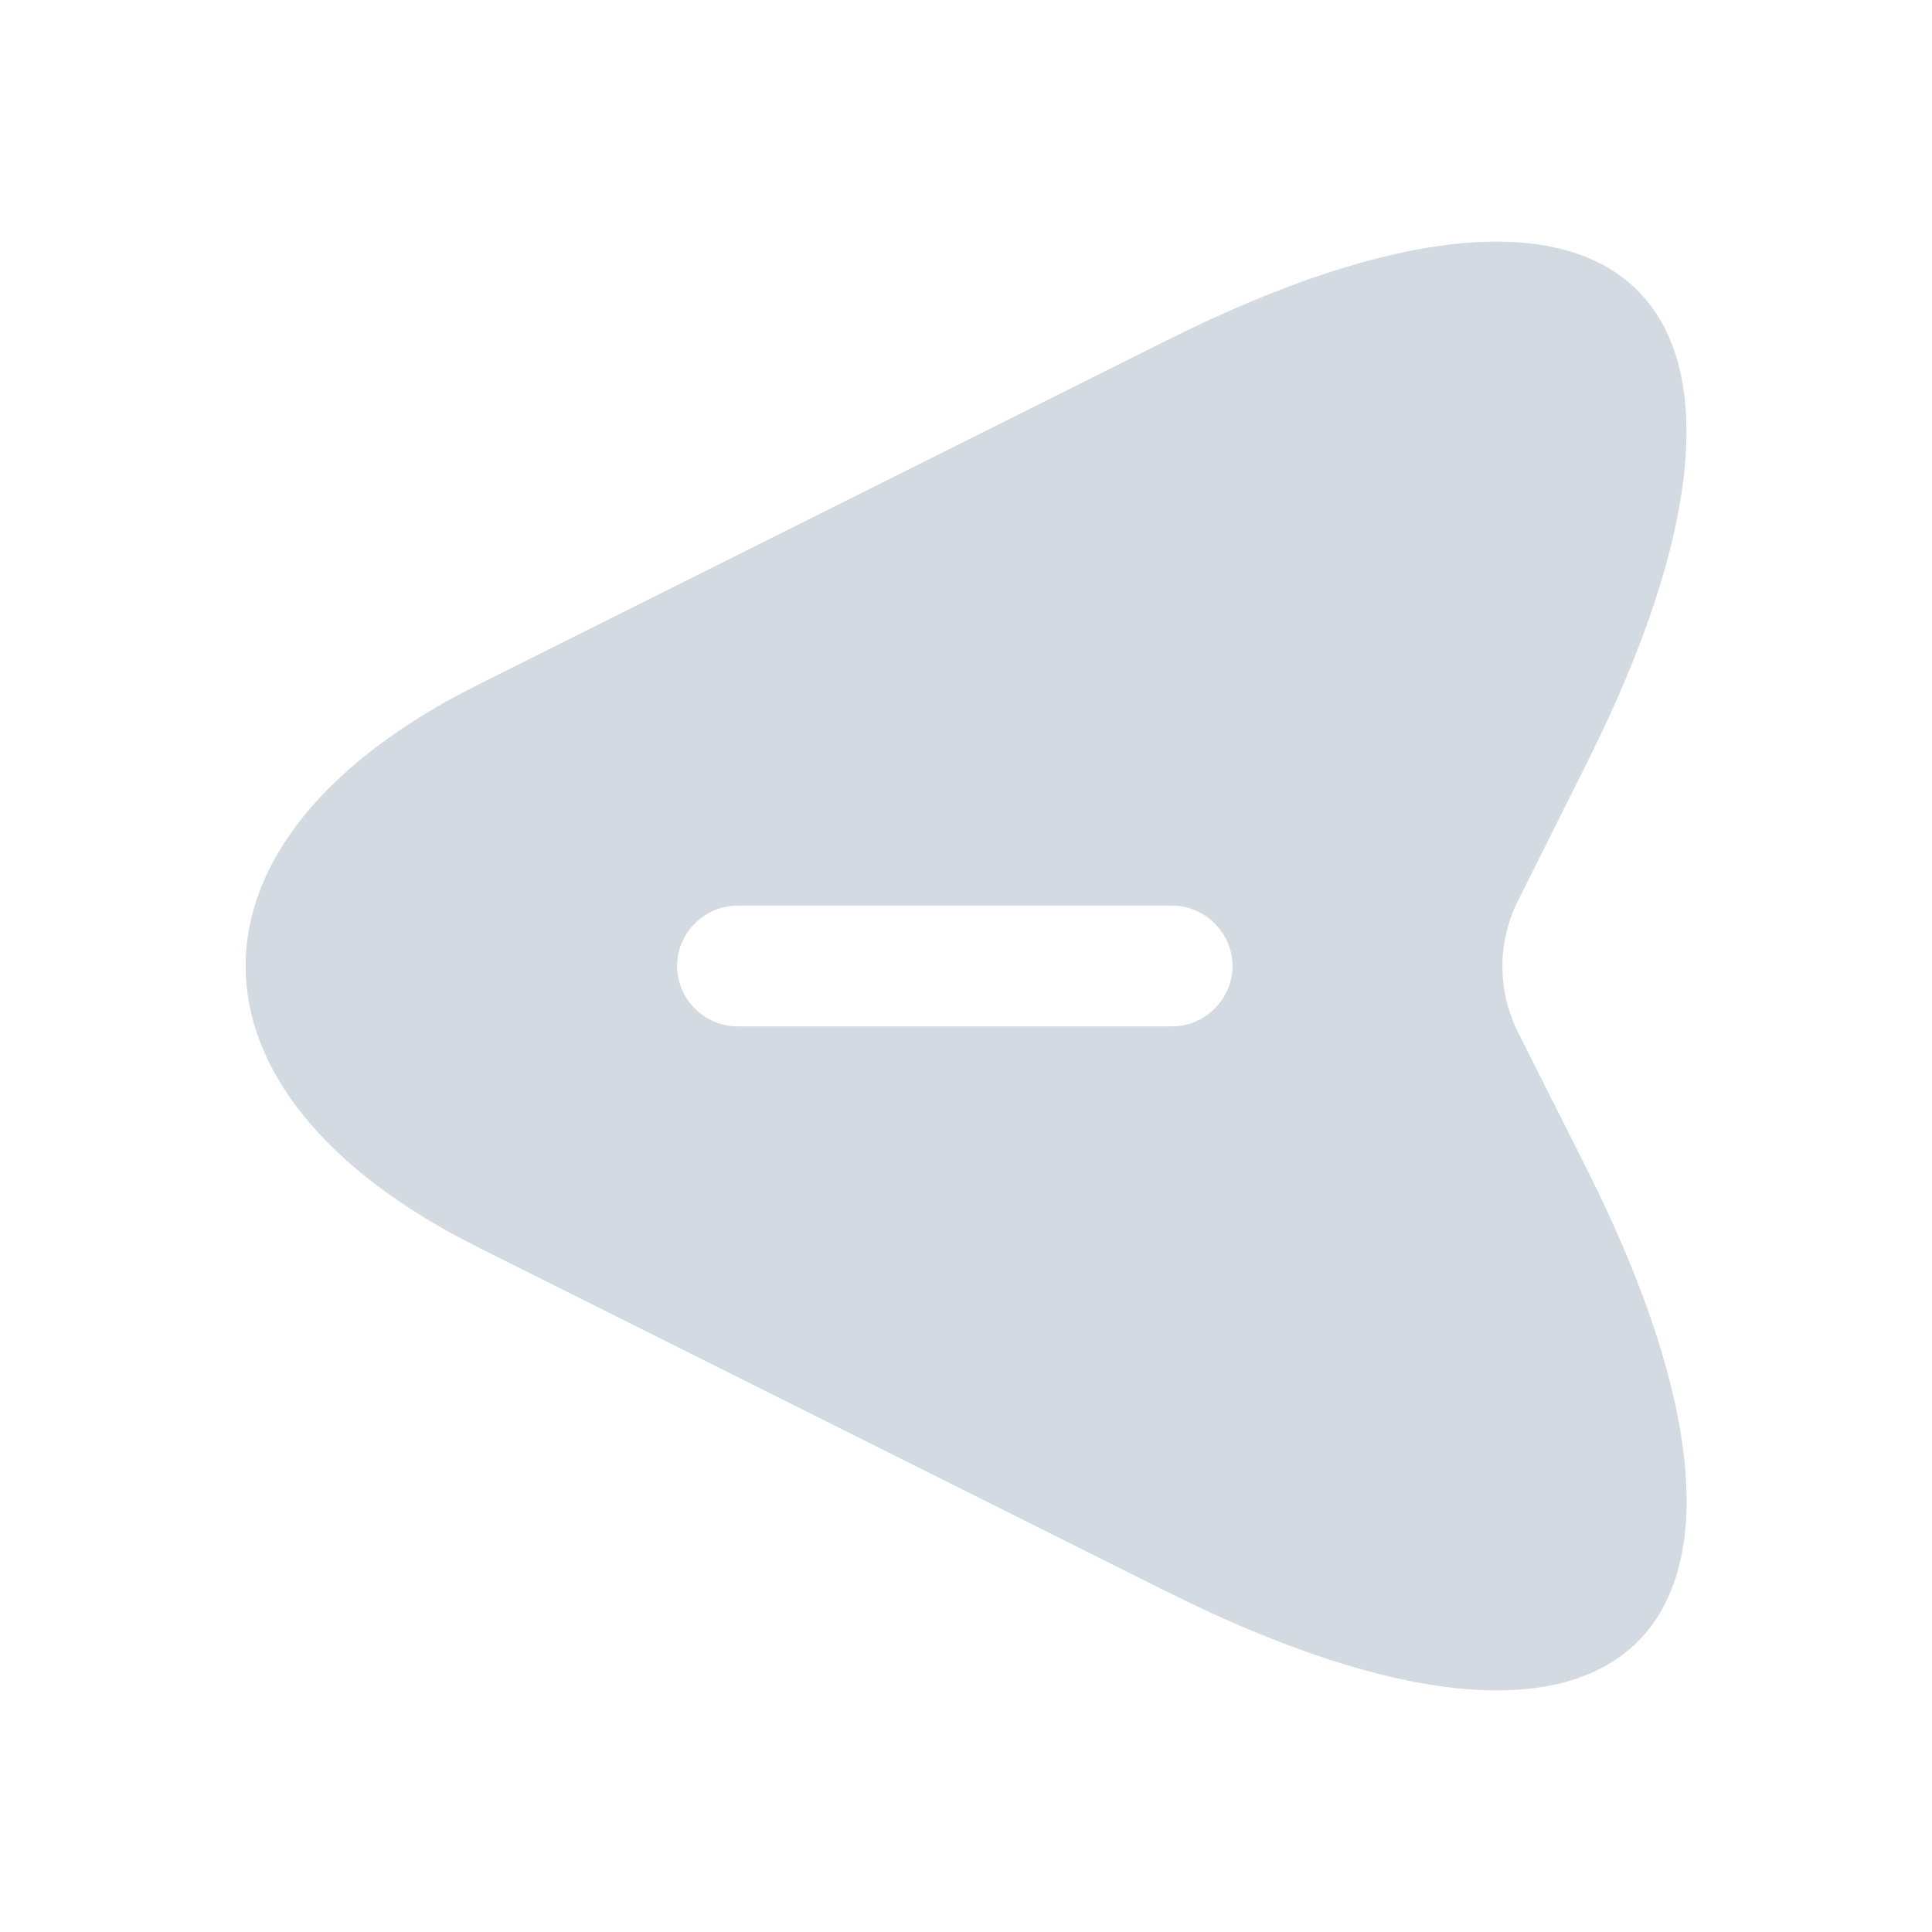 <svg width="24" height="24" viewBox="0 0 24 24" fill="none" xmlns="http://www.w3.org/2000/svg">
<path d="M5.931 8.51L14.491 4.23C20.241 1.35 22.601 3.71 19.721 9.46L18.851 11.2C18.601 11.71 18.601 12.3 18.851 12.81L19.721 14.54C22.601 20.29 20.251 22.65 14.491 19.77L5.931 15.49C2.091 13.57 2.091 10.43 5.931 8.51ZM9.161 12.75H14.561C14.971 12.75 15.311 12.41 15.311 12C15.311 11.59 14.971 11.25 14.561 11.25H9.161C8.751 11.25 8.411 11.59 8.411 12C8.411 12.41 8.751 12.75 9.161 12.75Z" fill="#D3DAE1"/>
</svg>
